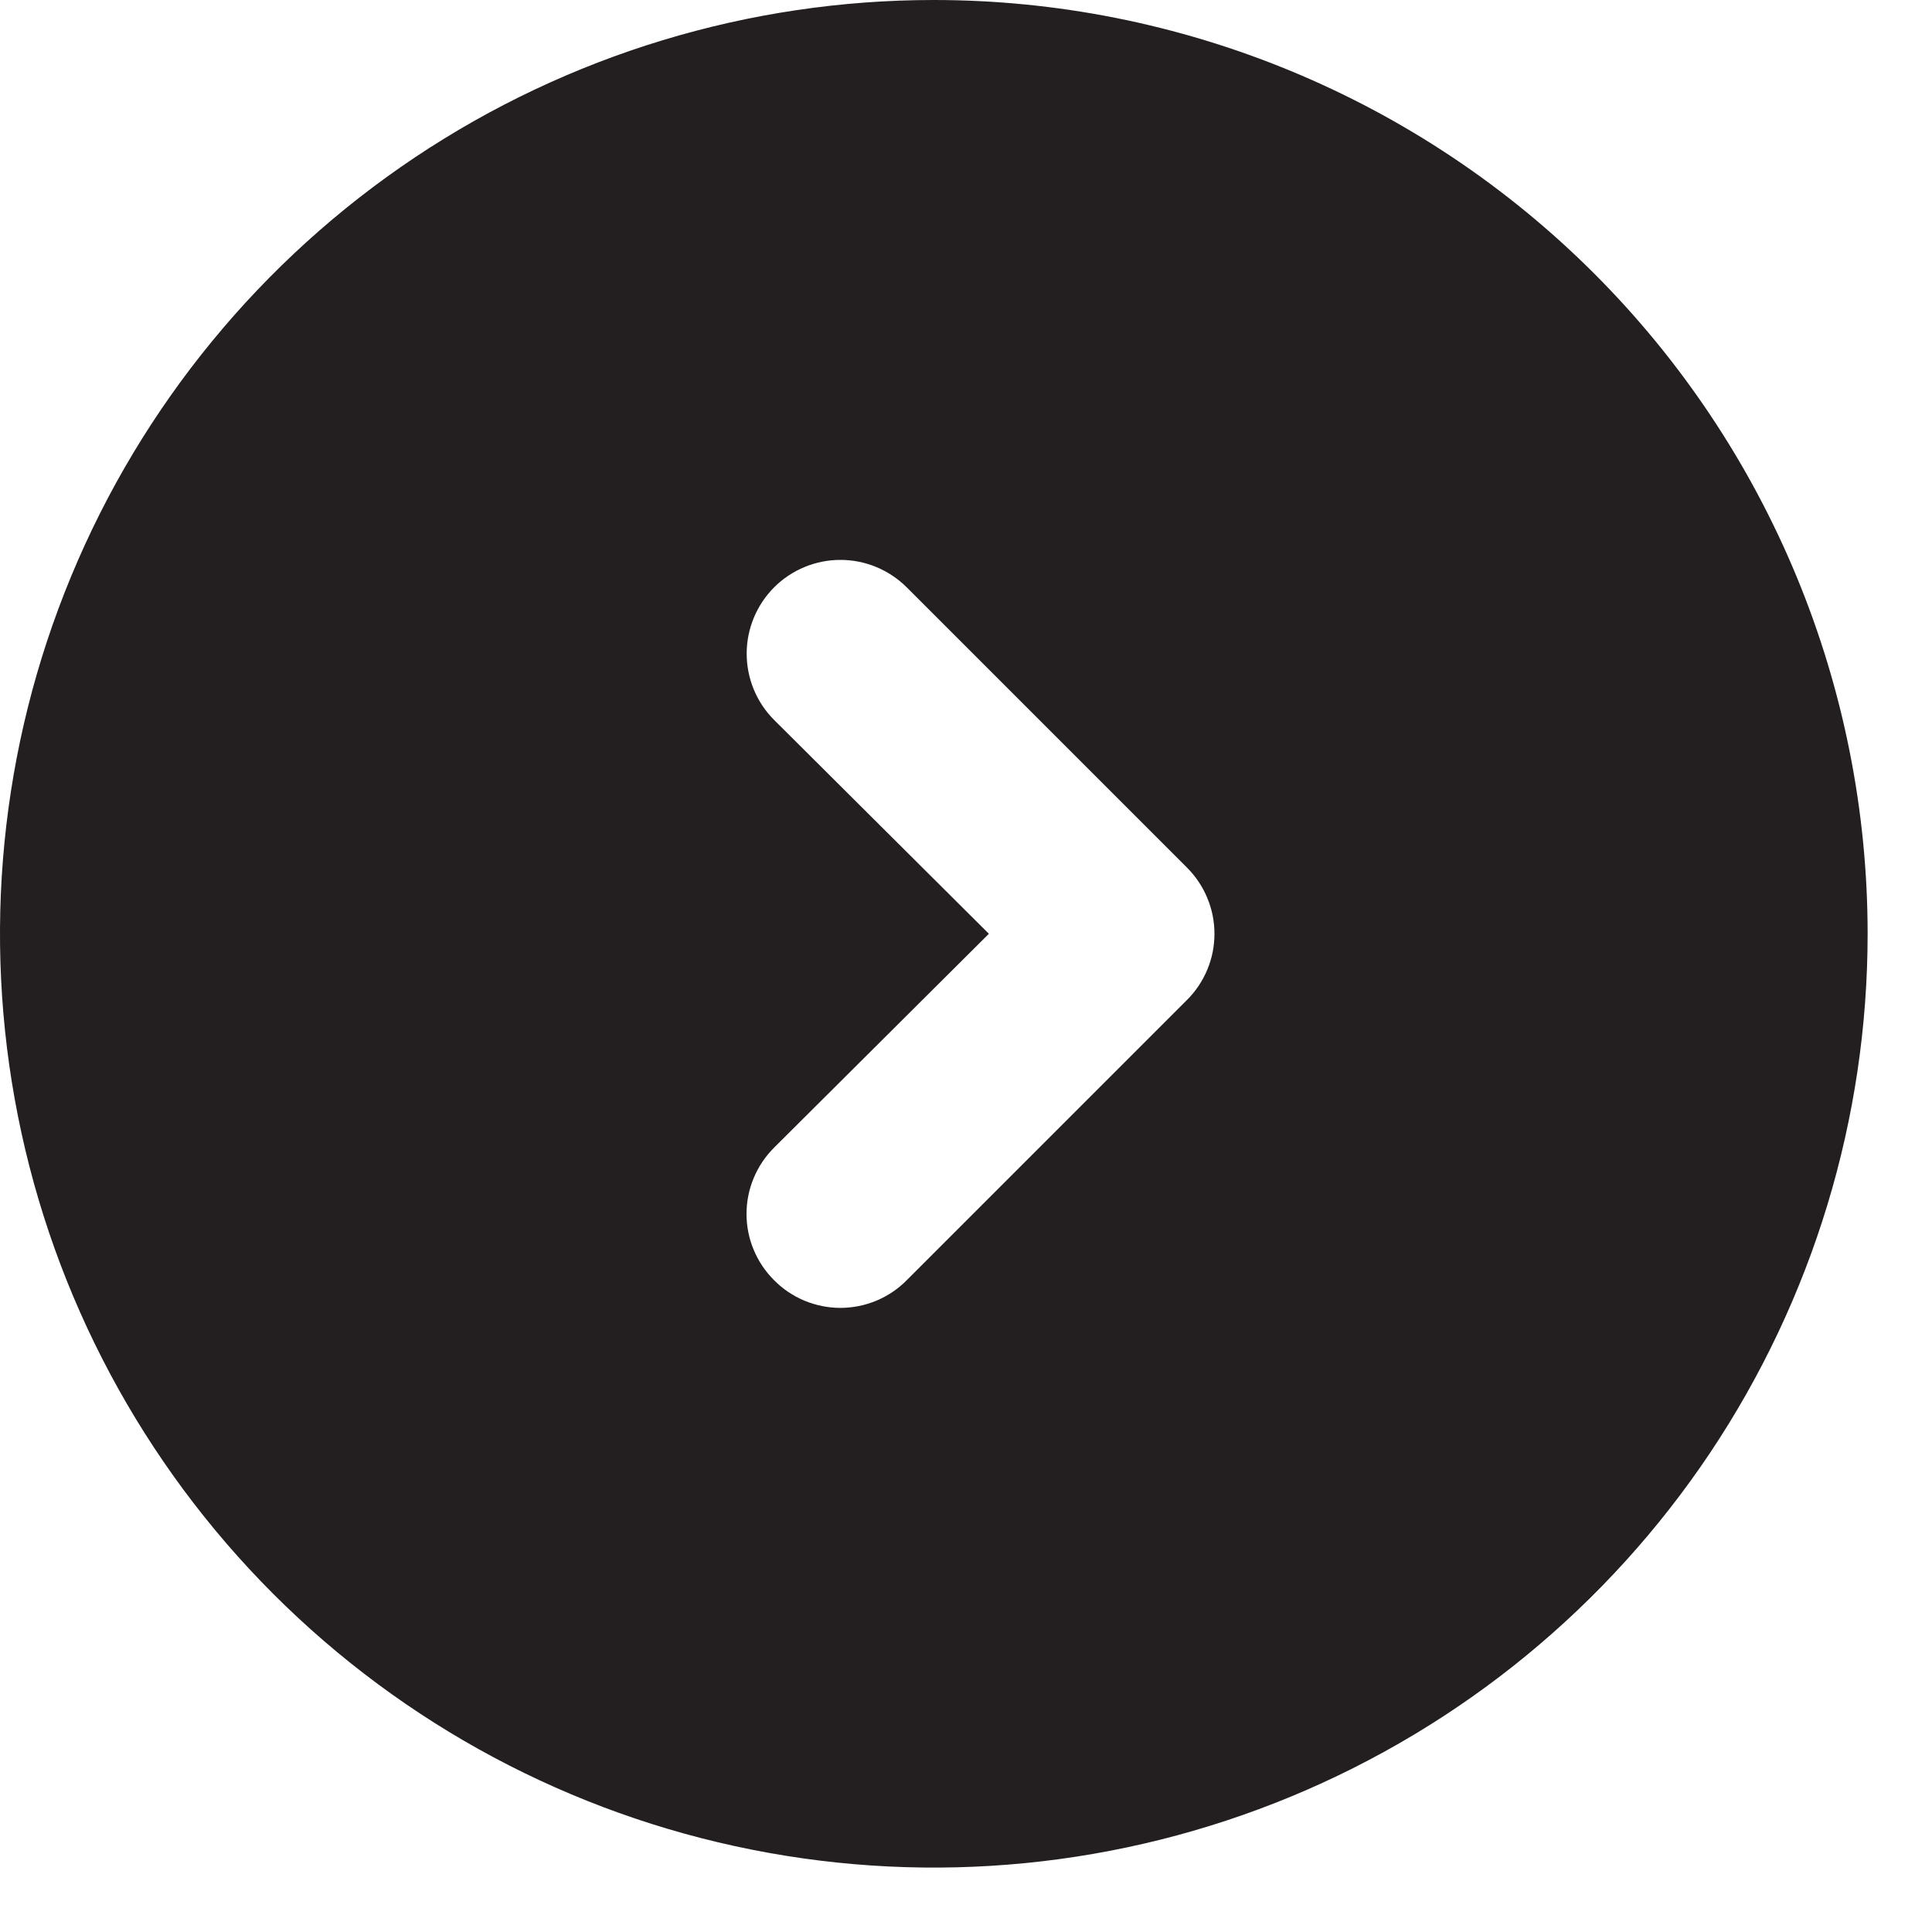 <svg width="25" height="25" viewBox="0 0 25 25" fill="none" xmlns="http://www.w3.org/2000/svg">
<path d="M12.083 0C9.693 0 7.357 0.709 5.37 2.036C3.383 3.364 1.834 5.251 0.92 7.459C0.005 9.667 -0.234 12.097 0.232 14.441C0.698 16.785 1.849 18.938 3.539 20.628C5.229 22.317 7.382 23.468 9.726 23.934C12.07 24.401 14.499 24.161 16.707 23.247C18.915 22.332 20.802 20.784 22.13 18.797C23.458 16.809 24.167 14.473 24.167 12.083C24.167 10.496 23.854 8.925 23.247 7.459C22.64 5.993 21.75 4.661 20.628 3.539C19.506 2.417 18.173 1.527 16.707 0.92C15.241 0.313 13.67 0 12.083 0ZM15.358 12.941L11.733 16.566C11.621 16.68 11.487 16.769 11.34 16.831C11.193 16.892 11.034 16.924 10.875 16.924C10.716 16.924 10.558 16.892 10.41 16.831C10.263 16.769 10.129 16.68 10.017 16.566C9.904 16.454 9.814 16.32 9.753 16.173C9.691 16.026 9.66 15.868 9.66 15.708C9.66 15.549 9.691 15.391 9.753 15.244C9.814 15.096 9.904 14.963 10.017 14.85L12.796 12.083L10.017 9.316C9.79 9.089 9.662 8.78 9.662 8.458C9.662 8.137 9.79 7.828 10.017 7.6C10.245 7.373 10.553 7.245 10.875 7.245C11.197 7.245 11.505 7.373 11.733 7.6L15.358 11.225C15.471 11.338 15.561 11.471 15.622 11.619C15.684 11.766 15.715 11.924 15.715 12.083C15.715 12.243 15.684 12.401 15.622 12.548C15.561 12.695 15.471 12.829 15.358 12.941Z" fill="#231F20"/>
</svg>
